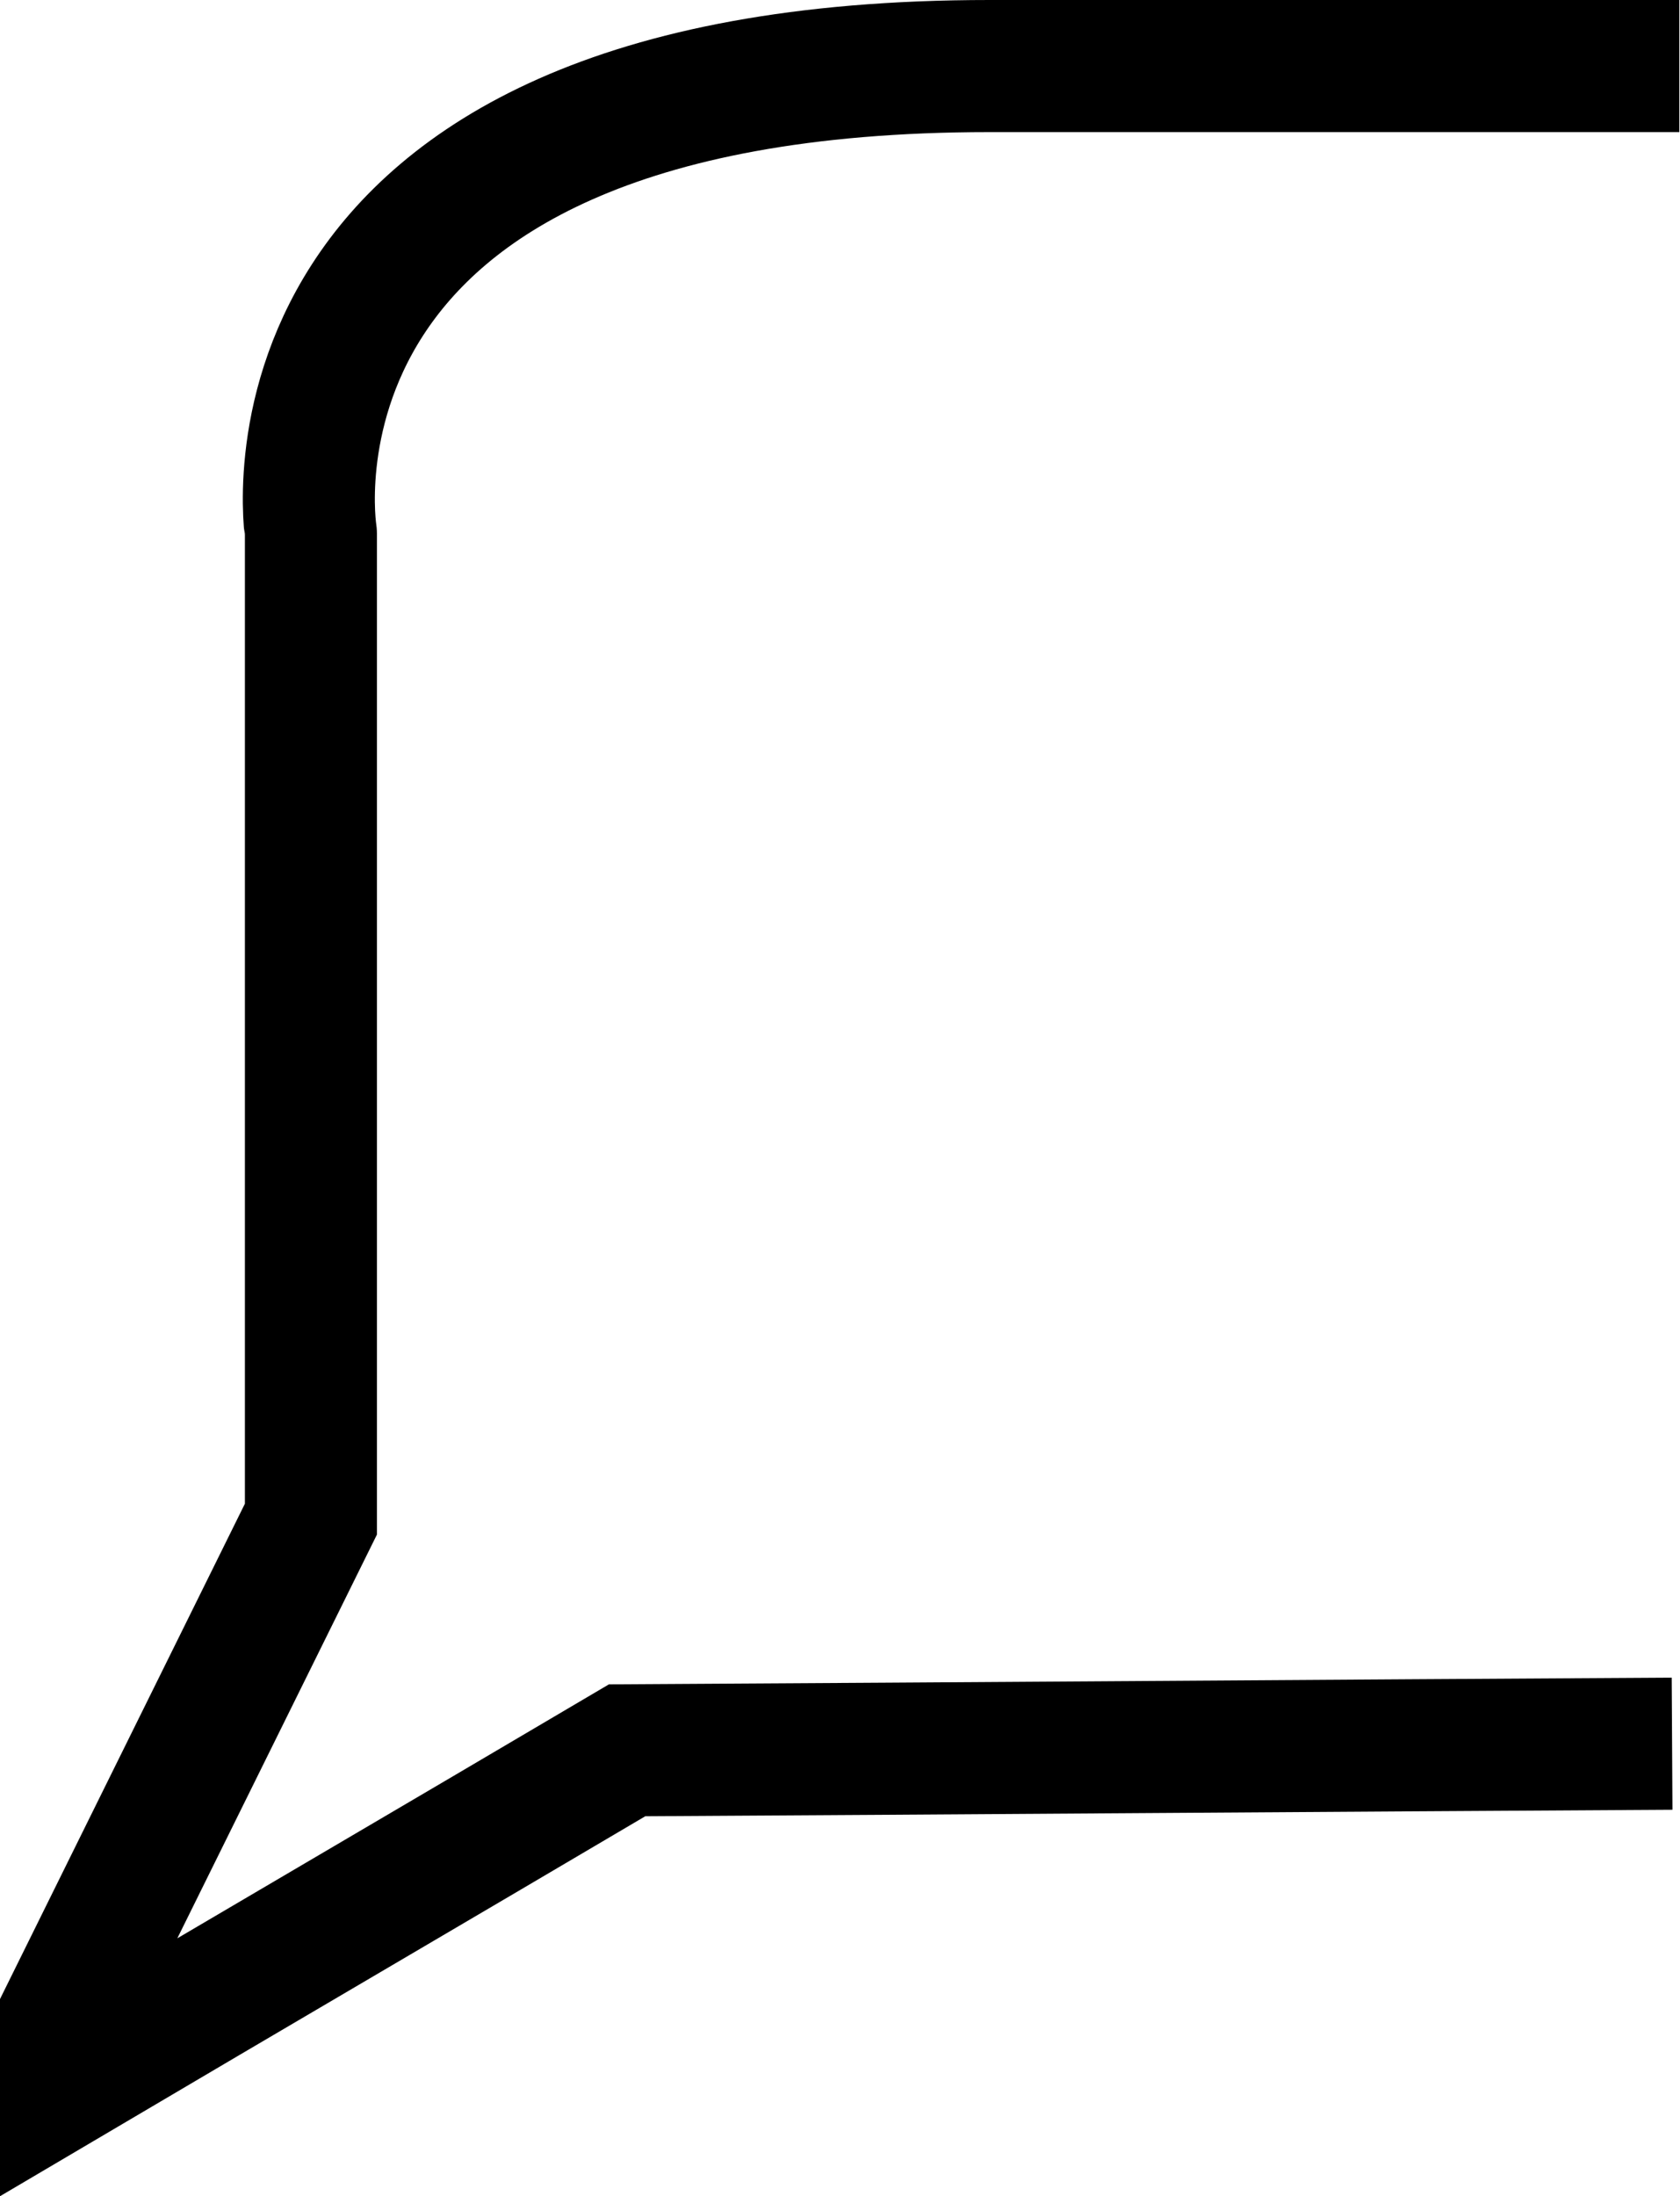 <?xml version="1.0" encoding="UTF-8"?>
<svg id="Layer_1" data-name="Layer 1" xmlns="http://www.w3.org/2000/svg" viewBox="0 0 25.45 33.25">
  <defs>
    <style>
      .cls-1 {
        fill: none;
        stroke: #000;
        stroke-width: 2px;
      }
    </style>
  </defs>
  <path class="cls-1" d="m25.33,26.4c-5.28.03-10.56.07-15.83.1-2.83,1.67-5.67,3.33-8.5,5v-1l3.71-7.5v-14.92S3.57,1,14.99,1h10.45"/>
</svg>